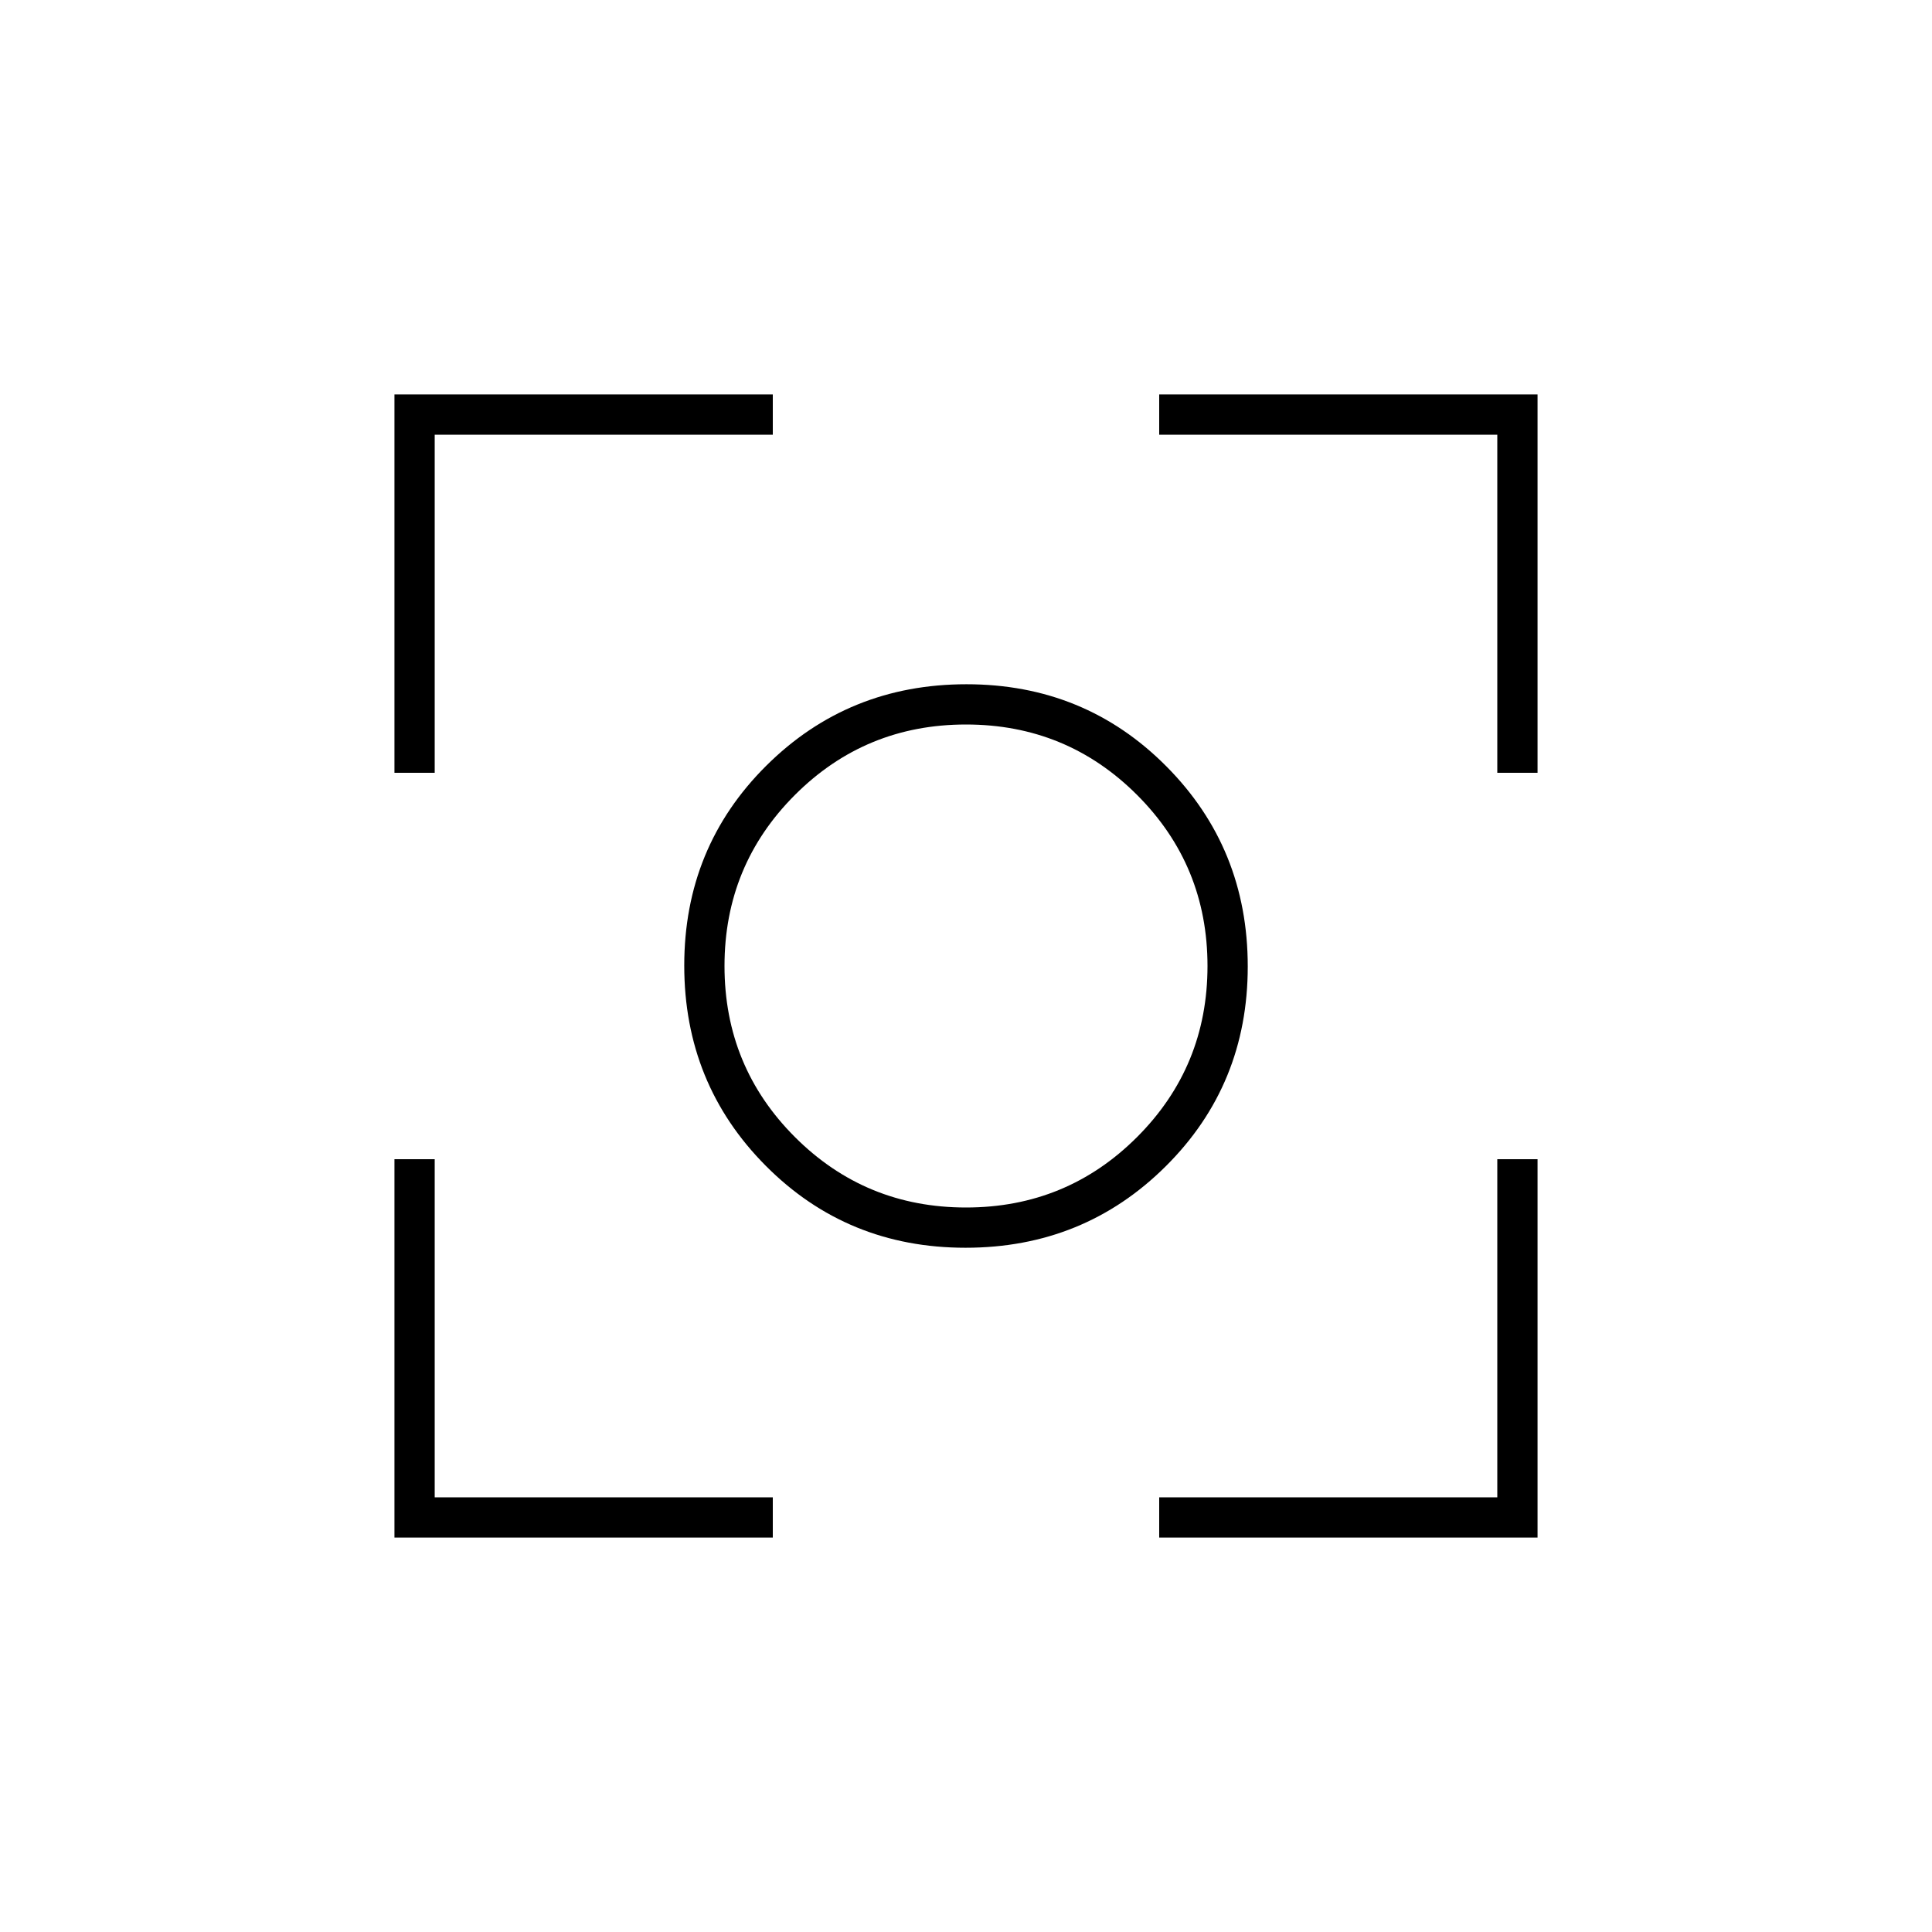 <svg xmlns="http://www.w3.org/2000/svg" height="20" viewBox="0 -960 960 960" width="20"><path d="M196-196v-188h20v168h168v20H196Zm380 0v-20h168v-168h20v188H576ZM196-576v-188h188v20H216v168h-20Zm548 0v-168H576v-20h188v188h-20ZM479.77-340q-58.77 0-99.27-40.73-40.5-40.72-40.5-99.5 0-58.77 40.73-99.27 40.72-40.5 99.5-40.5 58.77 0 99.27 40.73 40.5 40.72 40.5 99.5 0 58.77-40.73 99.27-40.72 40.5-99.5 40.5Zm.23-20q50 0 85-35t35-85q0-50-35-85t-85-35q-50 0-85 35t-35 85q0 50 35 85t85 35Zm0-120Z"/></svg>